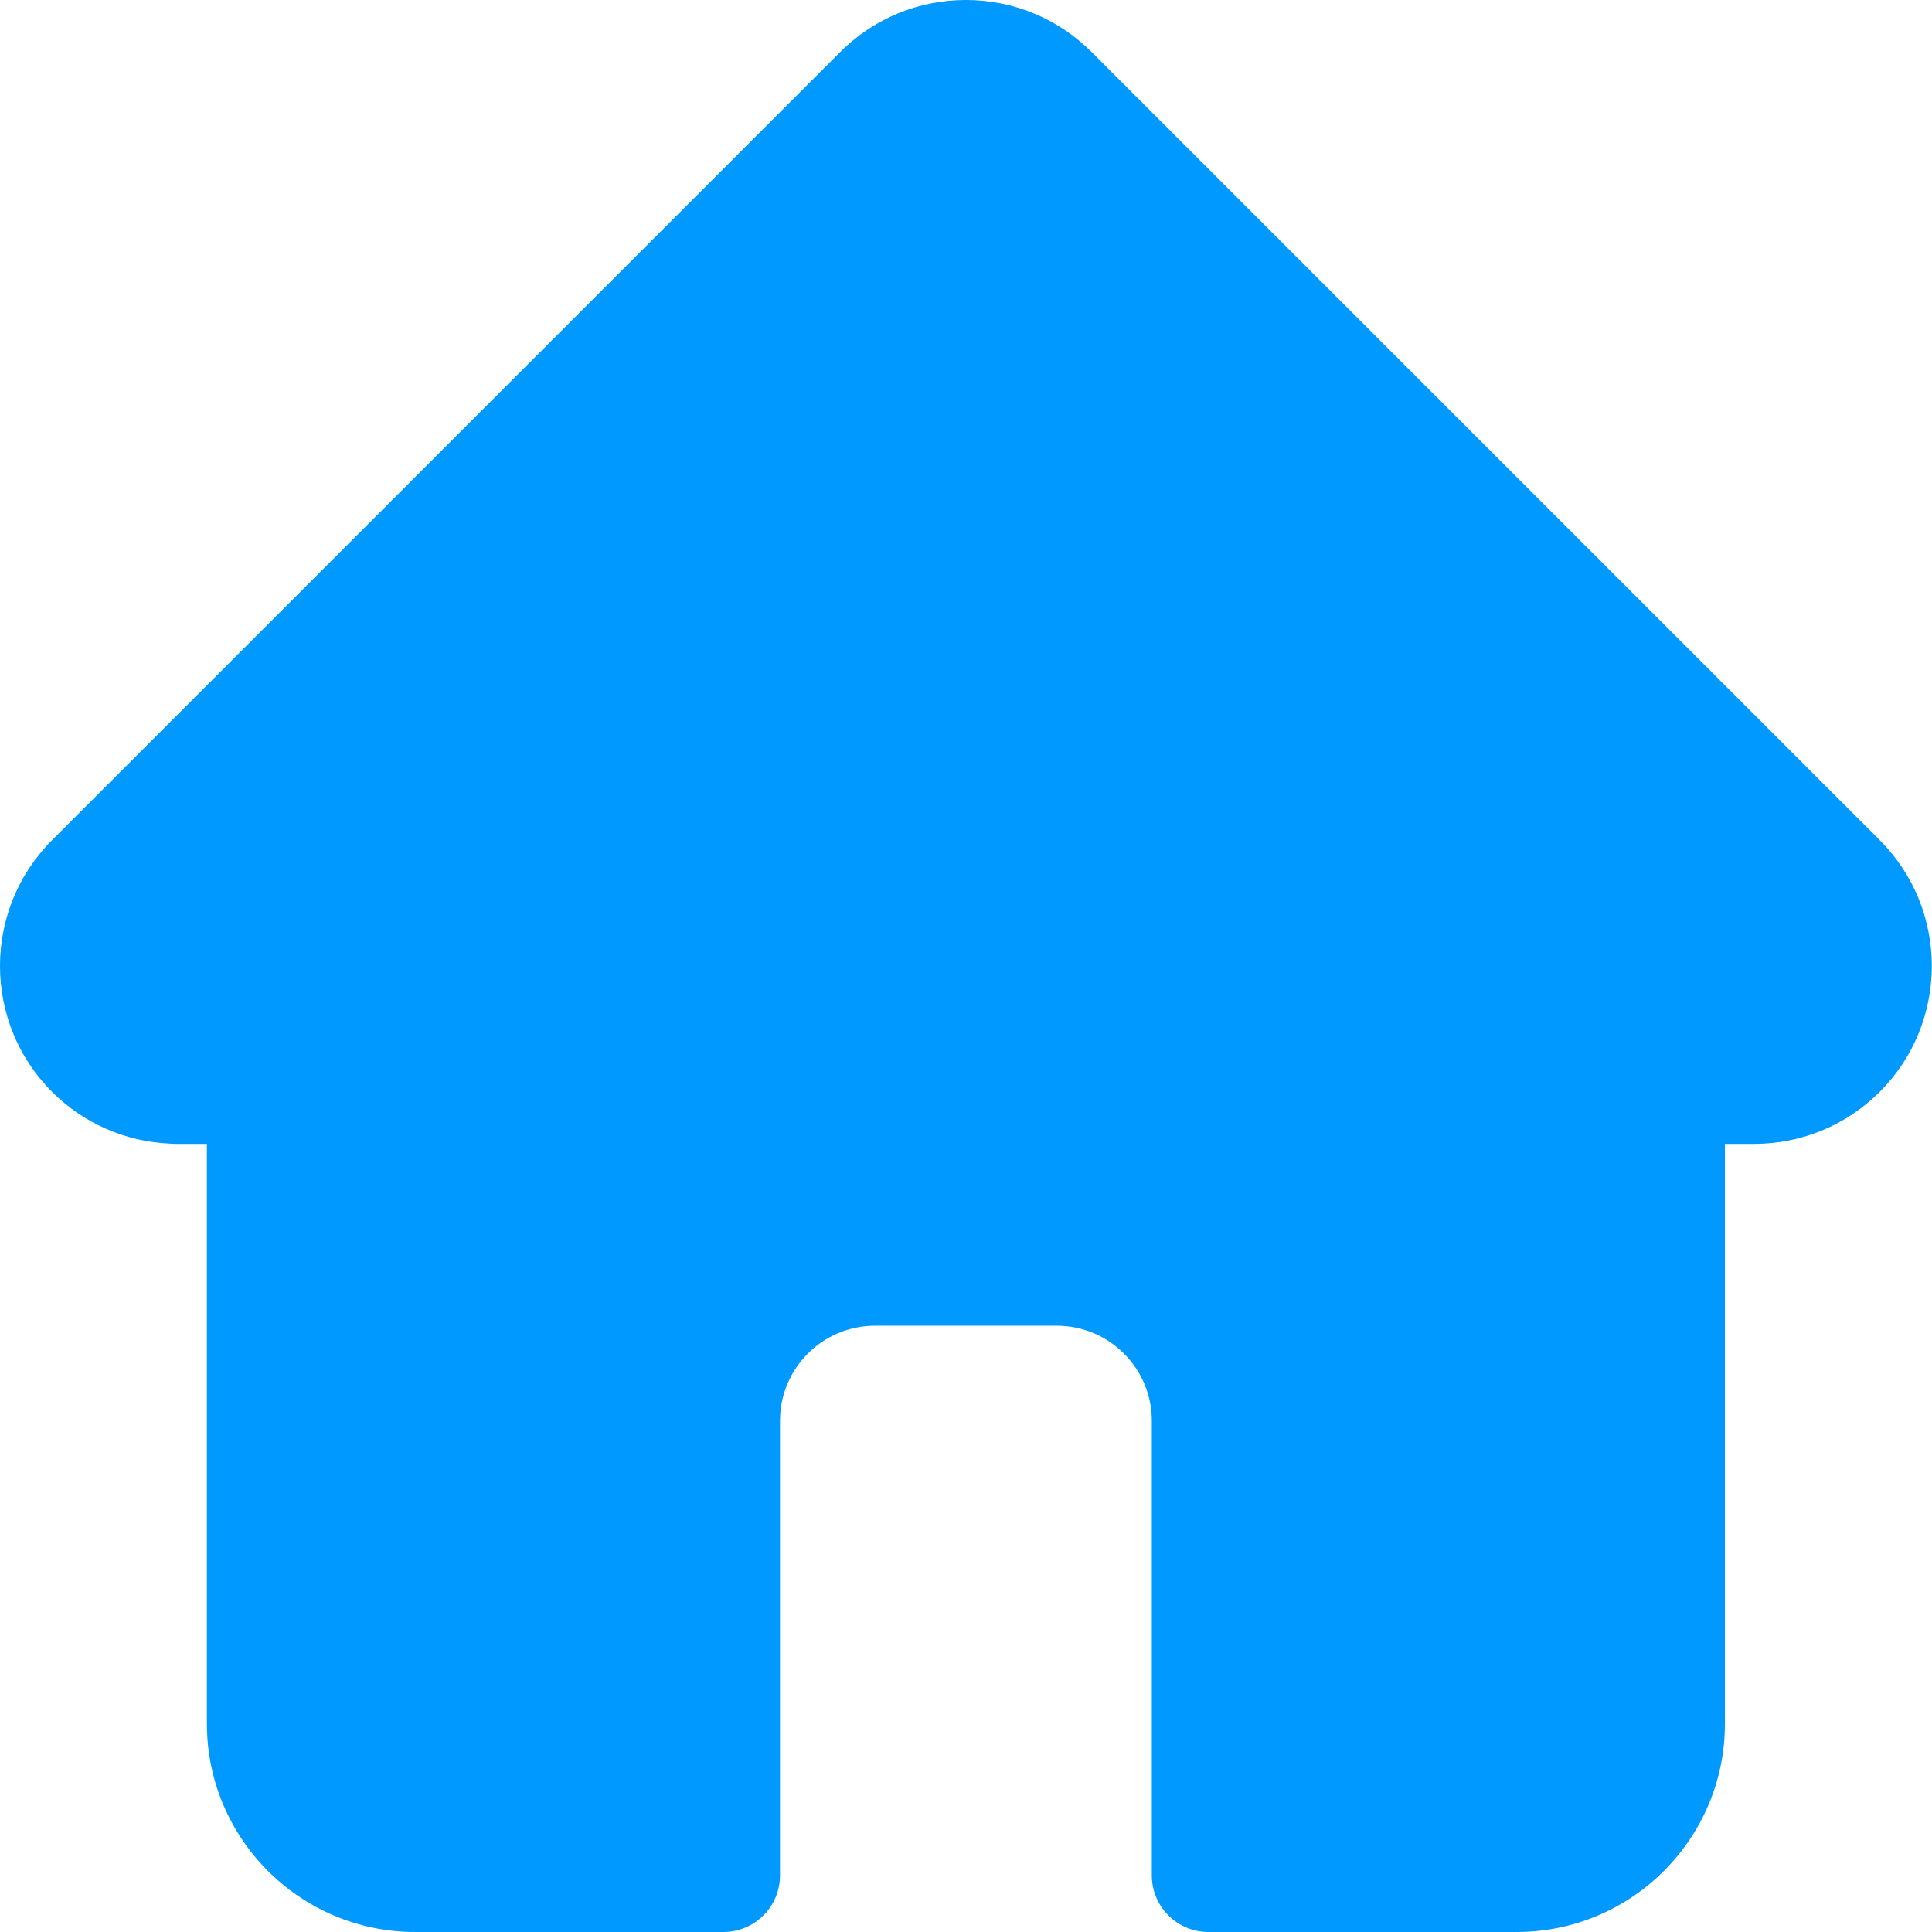 <svg width="199" height="199" xmlns="http://www.w3.org/2000/svg" xmlns:xlink="http://www.w3.org/1999/xlink" xml:space="preserve" overflow="hidden"><defs><clipPath id="clip0"><rect x="350" y="438" width="199" height="199"/></clipPath></defs><g clip-path="url(#clip0)" transform="translate(-350 -438)"><path d="M543.634 524.555C543.63 524.551 543.625 524.546 543.621 524.542L462.445 443.369C458.984 439.907 454.384 438 449.491 438 444.598 438 439.997 439.905 436.536 443.367L355.402 524.499C355.375 524.526 355.347 524.555 355.32 524.583 348.215 531.729 348.227 543.324 355.355 550.452 358.611 553.71 362.913 555.597 367.512 555.795 367.698 555.813 367.886 555.822 368.076 555.822L371.312 555.822 371.312 615.561C371.312 627.382 380.93 637 392.754 637L424.513 637C427.731 637 430.343 634.39 430.343 631.17L430.343 584.335C430.343 578.941 434.73 574.553 440.125 574.553L458.857 574.553C464.251 574.553 468.639 578.941 468.639 584.335L468.639 631.17C468.639 634.39 471.249 637 474.469 637L506.228 637C518.052 637 527.67 627.382 527.67 615.561L527.67 555.822 530.67 555.822C535.562 555.822 540.162 553.917 543.625 550.455 550.761 543.315 550.764 531.7 543.634 524.555Z" fill="#0099FF"/></g></svg>